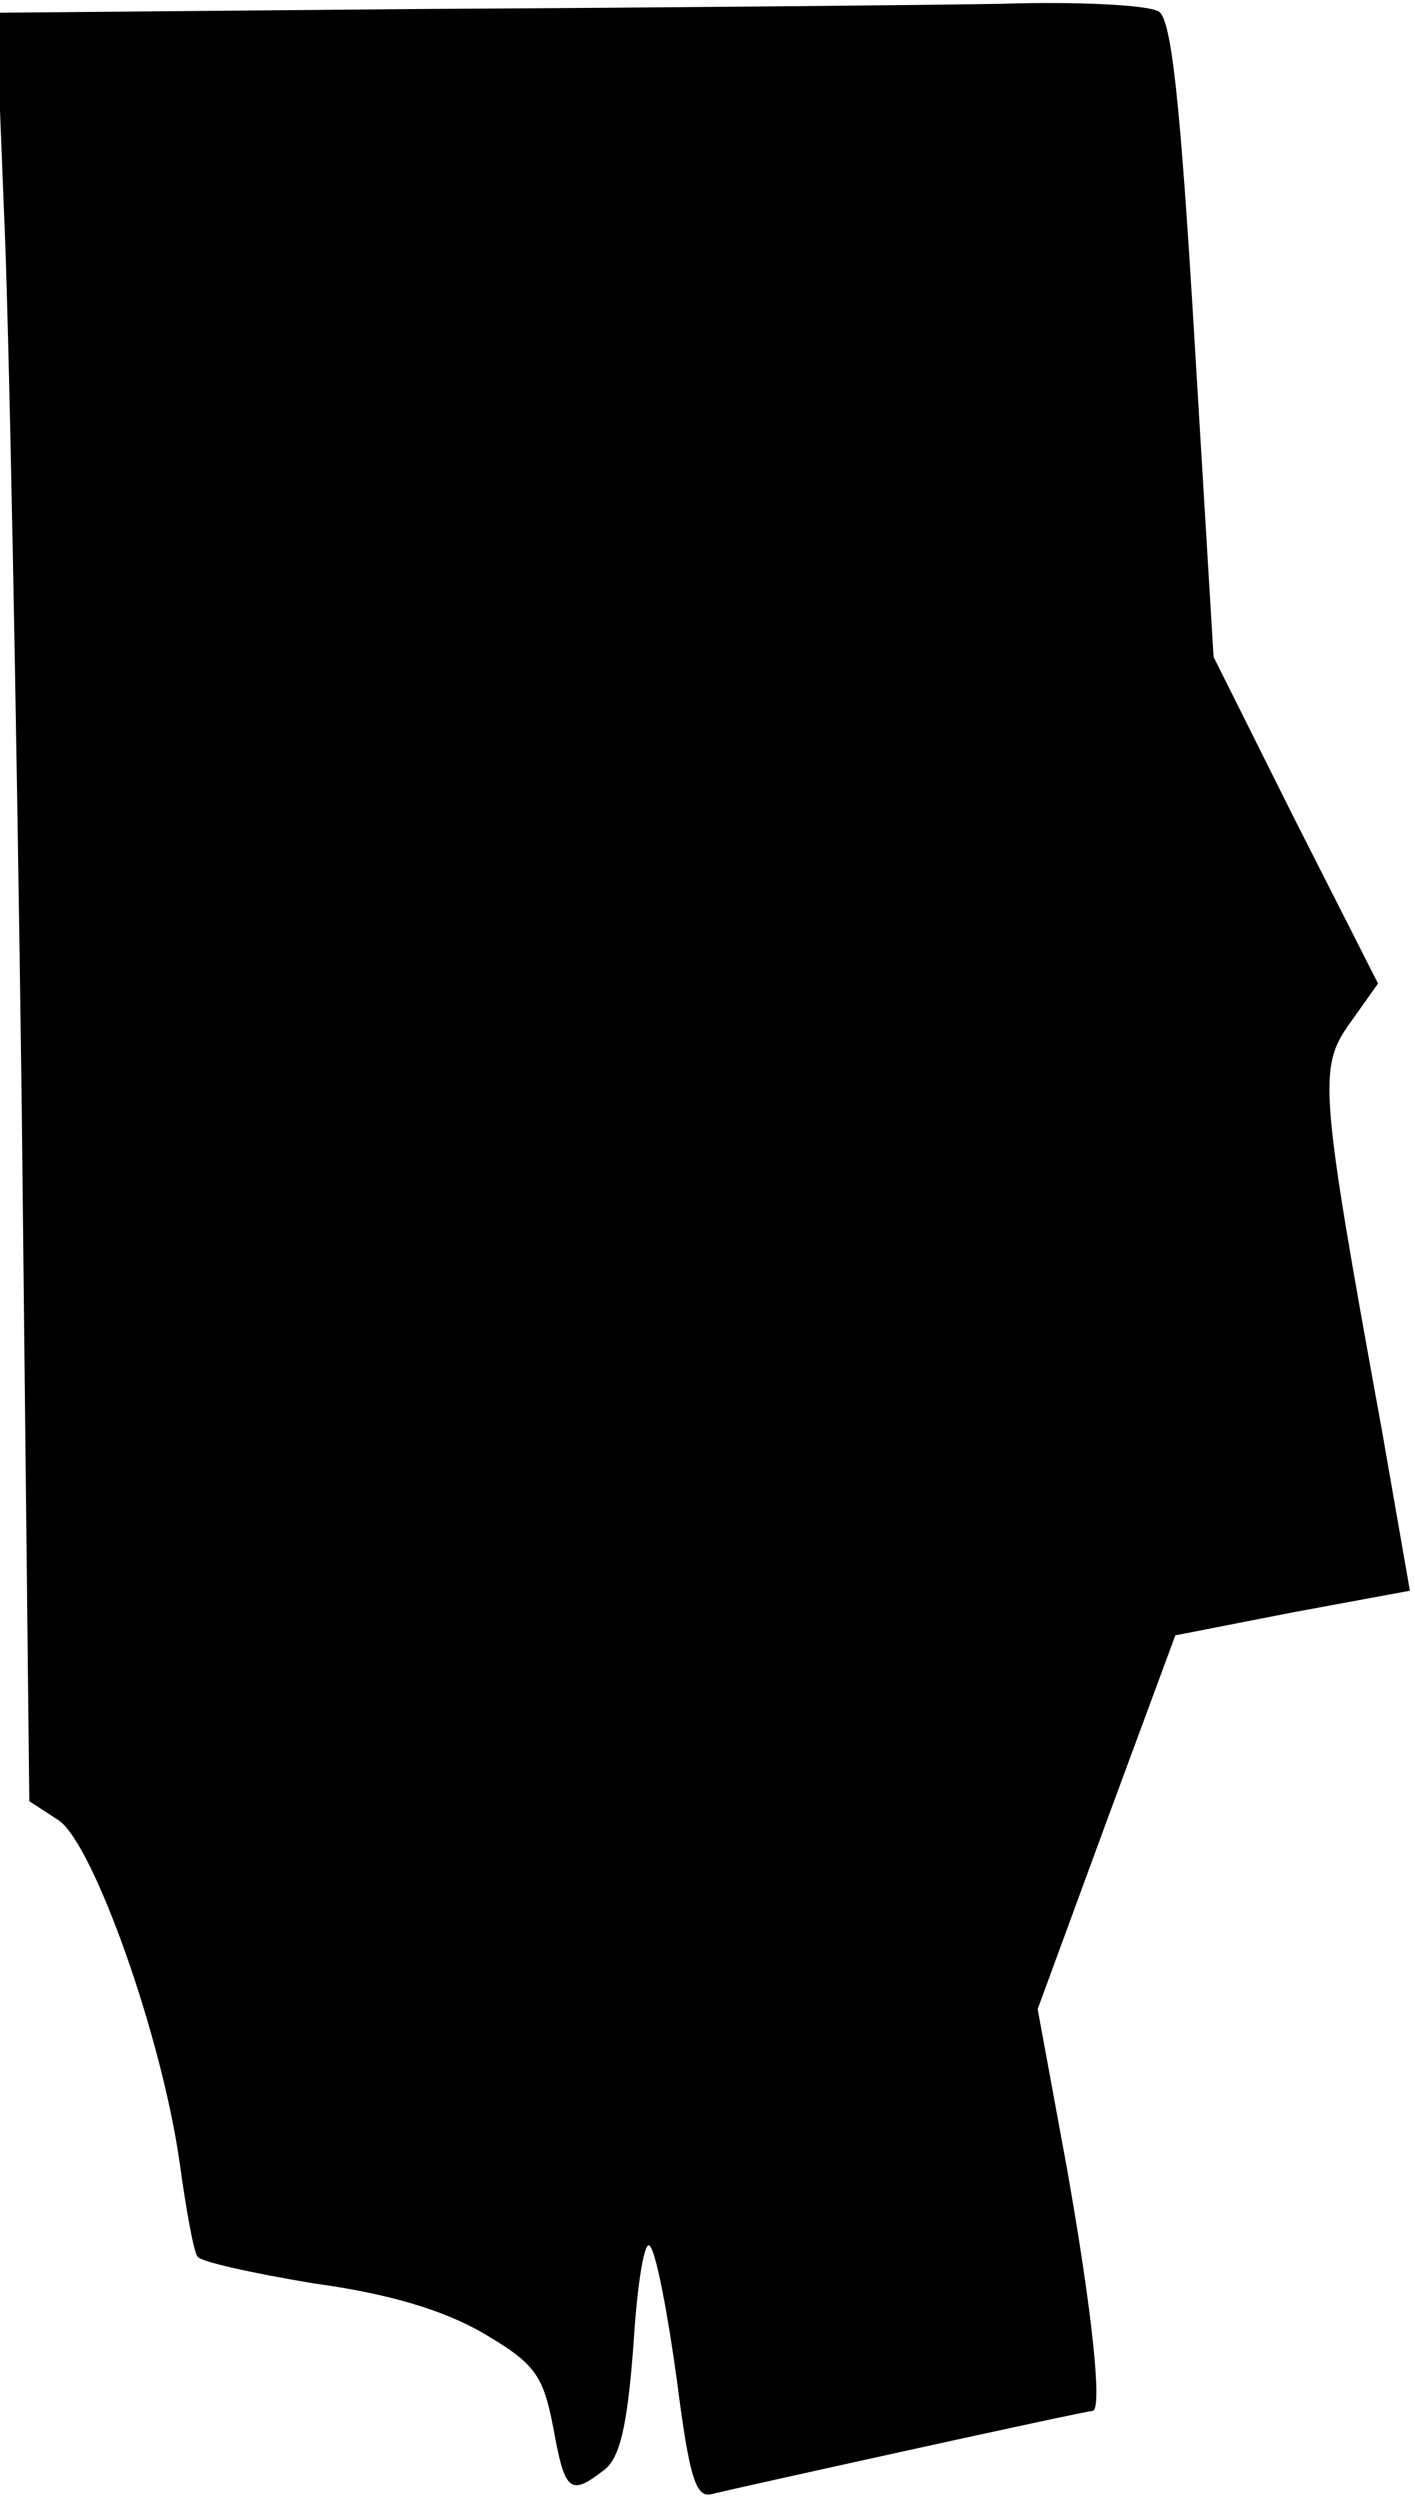 <?xml version="1.0" standalone="no"?>
<!DOCTYPE svg PUBLIC "-//W3C//DTD SVG 20010904//EN"
 "http://www.w3.org/TR/2001/REC-SVG-20010904/DTD/svg10.dtd">
<svg version="1.0" xmlns="http://www.w3.org/2000/svg"
 width="111pt" height="196pt" viewBox="0 0 111 196"
 preserveAspectRatio="xMidYMid meet">
<g transform="translate(0,196) scale(0.1,-0.1)"
fill="#000000" stroke="none">
<path fill="#000000" stroke="none" d="M336 1953 l-339 -3 6 -153 c4 -83 10
-399 14 -700 l6 -549 23 -15 c27 -18 81 -169 95 -269 5 -36 11 -70 14 -73 2
-4 43 -13 91 -21 59 -8 102 -21 133 -39 41 -24 47 -33 55 -74 9 -50 13 -54 39
-34 13 9 19 33 24 100 3 49 9 83 13 76 5 -6 14 -54 21 -105 10 -78 15 -93 28
-89 16 4 292 65 298 65 8 0 0 77 -20 190 l-23 125 54 147 54 146 92 18 92 17
-22 126 c-49 269 -50 284 -25 319 l22 31 -65 128 -64 128 -15 249 c-11 185
-18 251 -28 257 -8 5 -63 8 -124 6 -60 -1 -263 -3 -449 -4z"/>
</g>
</svg>
